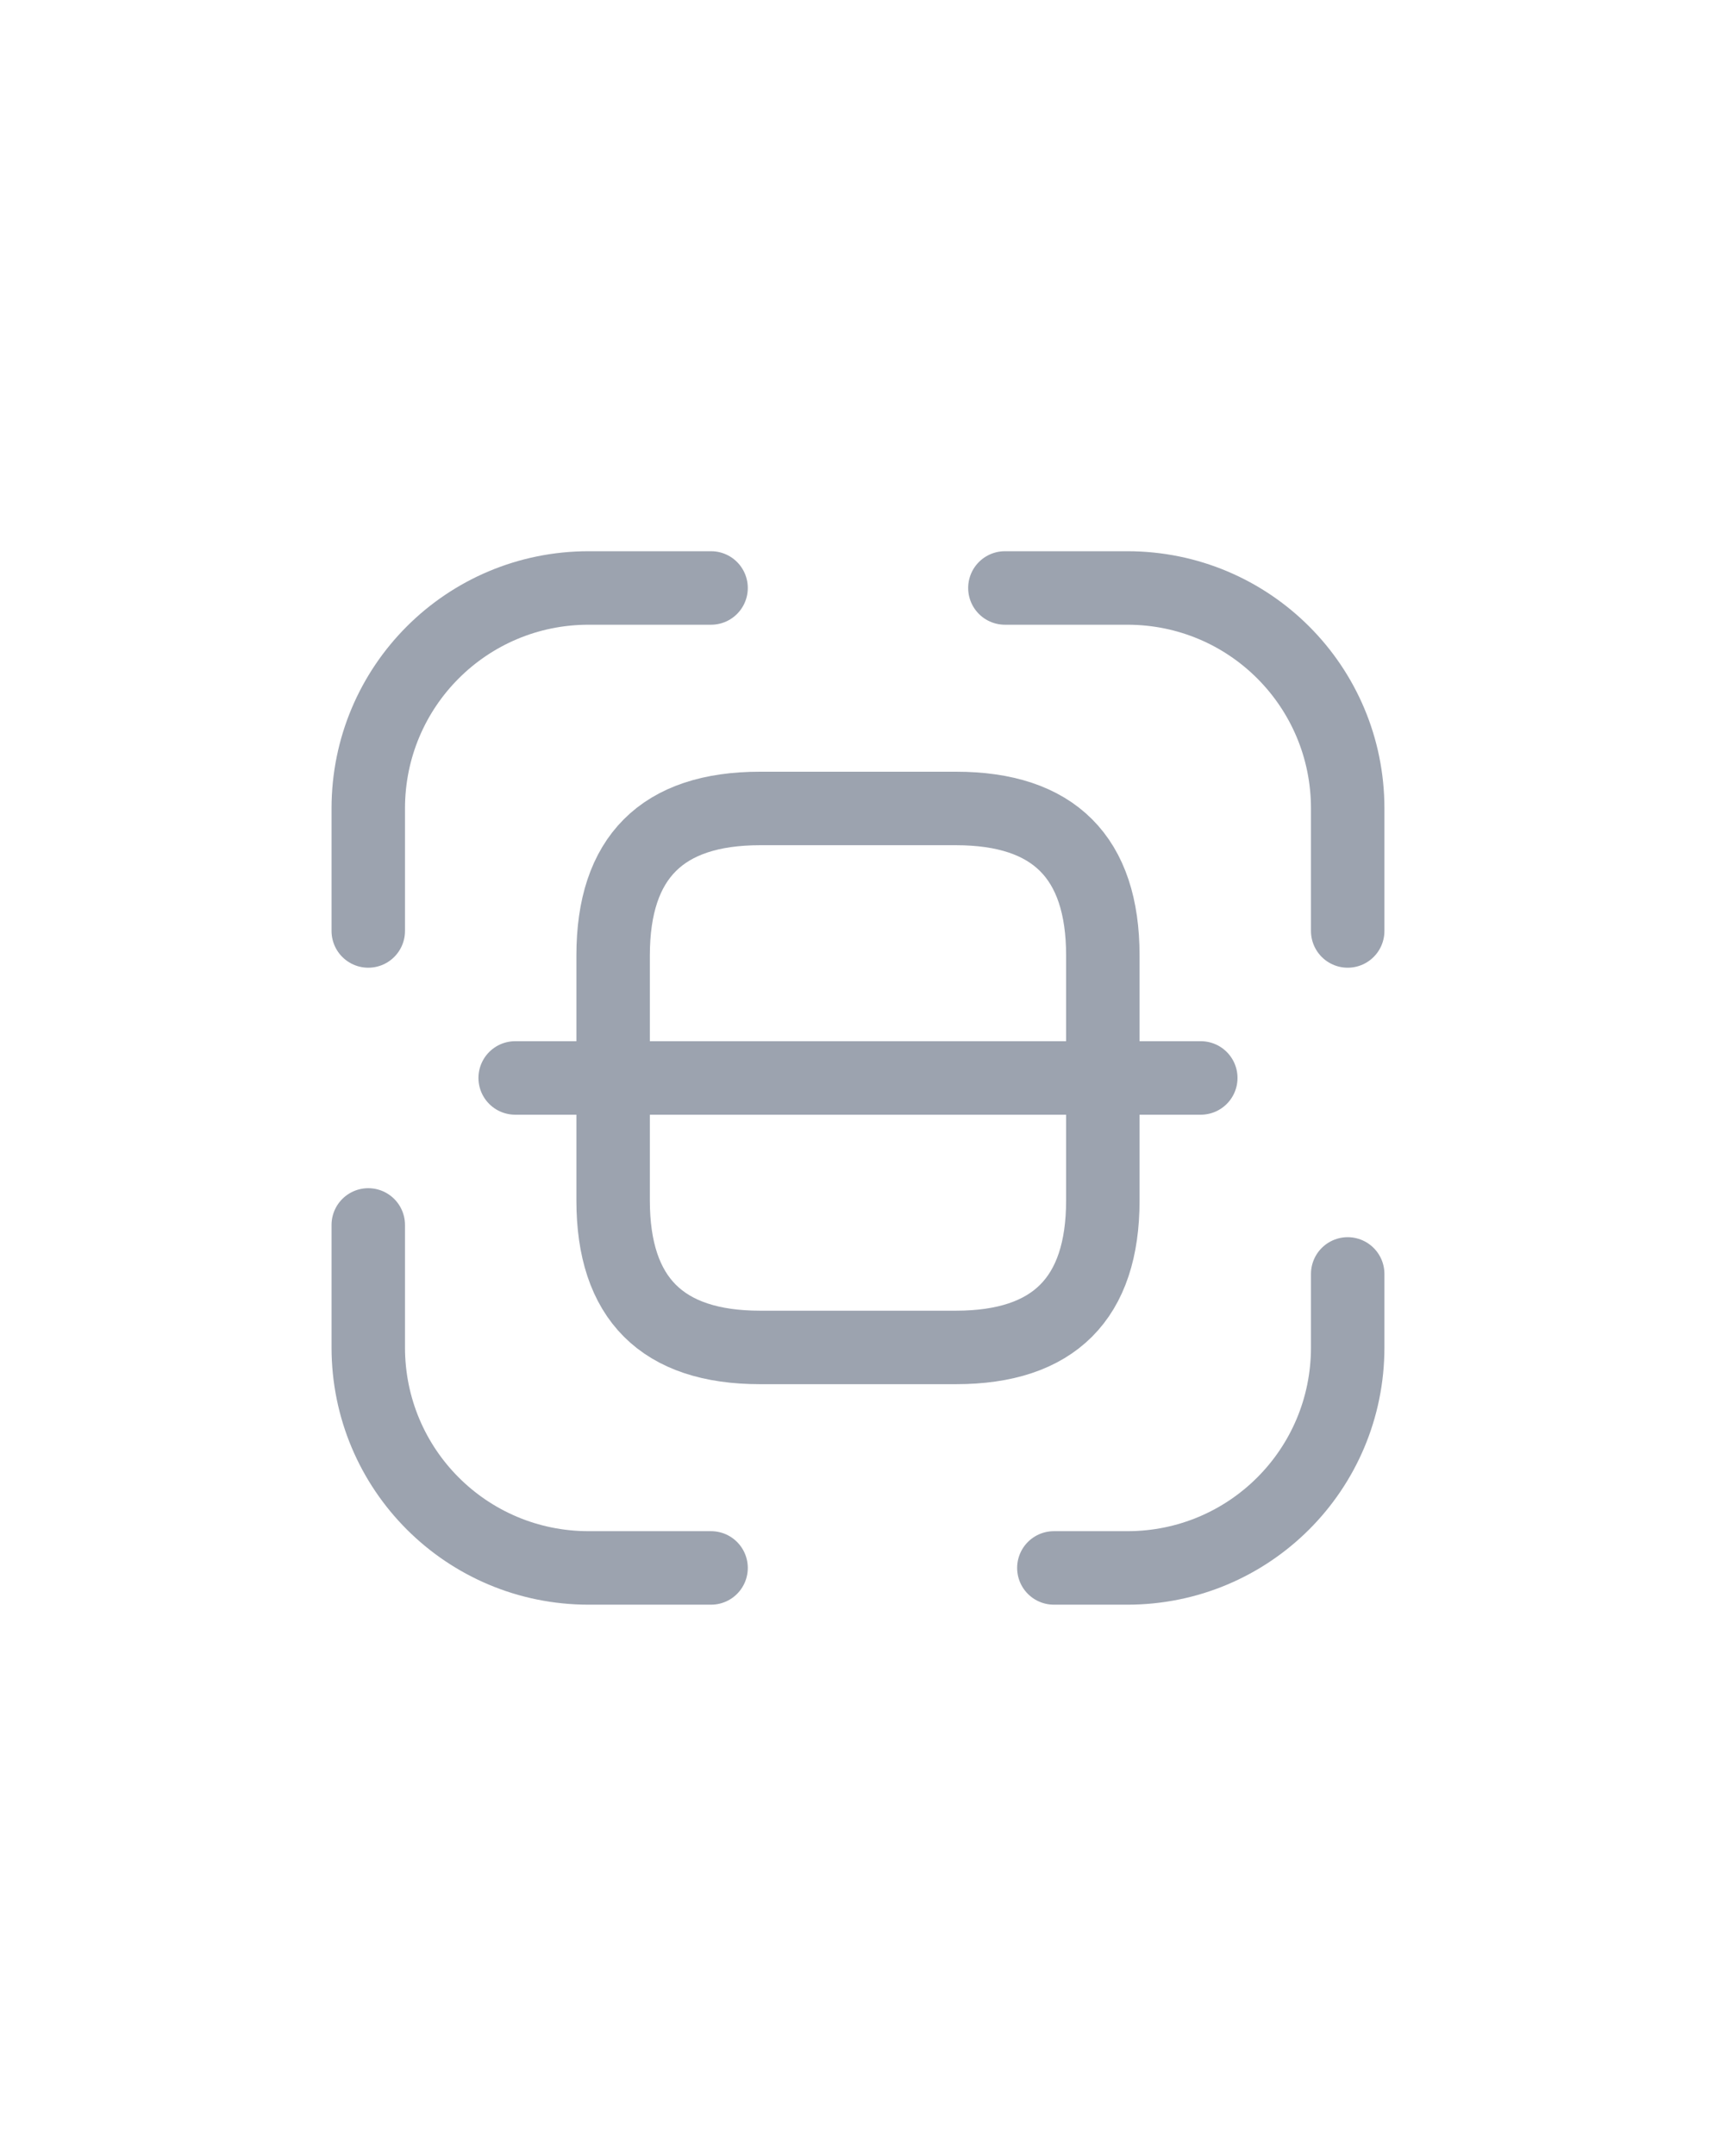 <svg width="35" height="44" viewBox="0 0 35 44" fill="none" xmlns="http://www.w3.org/2000/svg">
<path d="M7.52 19V16.5C7.52 14.01 9.53 12 12.02 12H14.52" stroke="#9CA3AF" stroke-width="1.5" stroke-linecap="round" stroke-linejoin="round"/>
<path d="M20.52 12H23.02C25.51 12 27.52 14.01 27.52 16.5V19" stroke="#9CA3AF" stroke-width="1.5" stroke-linecap="round" stroke-linejoin="round"/>
<path d="M27.52 26V27.5C27.52 29.99 25.51 32 23.02 32H21.52" stroke="#9CA3AF" stroke-width="1.5" stroke-linecap="round" stroke-linejoin="round"/>
<path d="M14.52 32H12.02C9.53 32 7.52 29.99 7.52 27.5V25" stroke="#9CA3AF" stroke-width="1.5" stroke-linecap="round" stroke-linejoin="round"/>
<path d="M22.52 24.5C22.52 26.5 21.52 27.5 19.52 27.5H15.52C13.52 27.5 12.52 26.5 12.52 24.5V19.5C12.52 17.5 13.52 16.5 15.52 16.5H19.52C21.52 16.5 22.52 17.5 22.52 19.5V24.5Z" stroke="#9CA3AF" stroke-width="1.5" stroke-linecap="round" stroke-linejoin="round"/>
<path d="M24.52 22H10.52" stroke="#9CA3AF" stroke-width="1.5" stroke-linecap="round" stroke-linejoin="round"/>
</svg>
